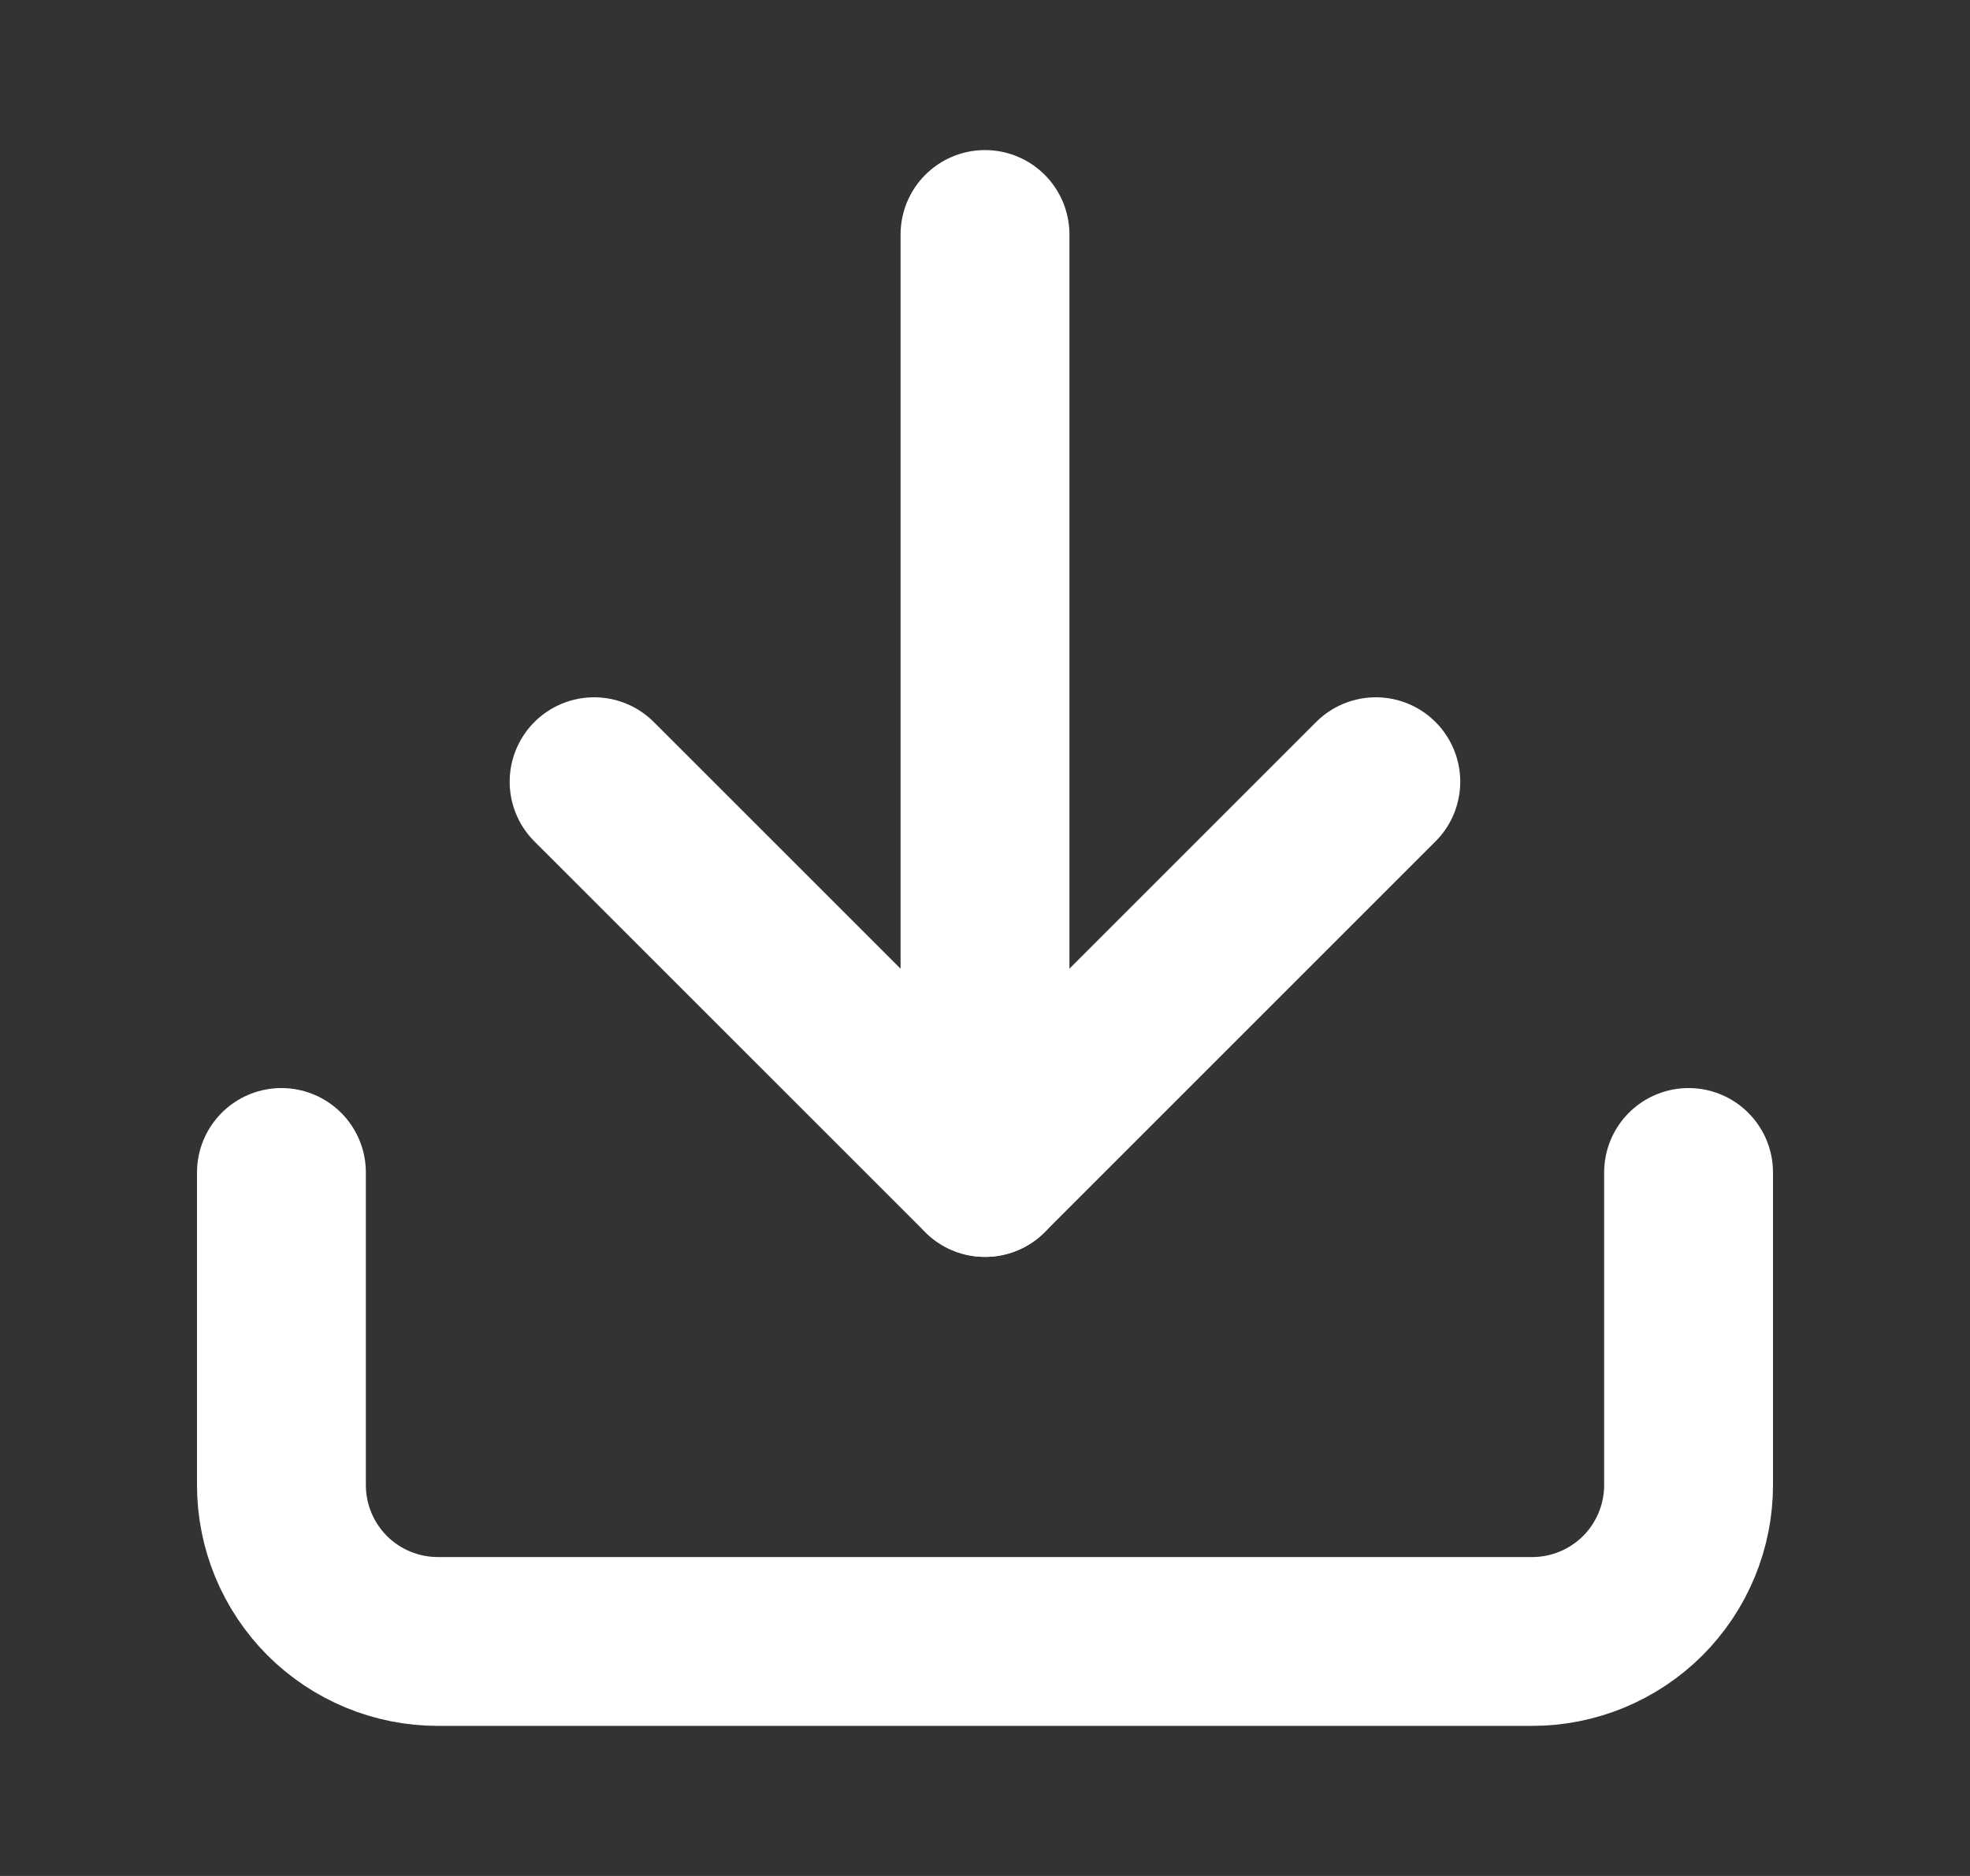 <svg width="21" height="20" viewBox="0 0 21 20" fill="none" xmlns="http://www.w3.org/2000/svg">
<rect x="0" y="0" width="21" height="20" fill="#333333" stroke="none"/>
<path d="M18 12.5V15.833C18 16.275 17.824 16.699 17.512 17.012C17.199 17.324 16.775 17.5 16.333 17.5H4.667C4.225 17.5 3.801 17.324 3.488 17.012C3.176 16.699 3 16.275 3 15.833V12.5" stroke="white" stroke-width="1.8" stroke-linecap="round" stroke-linejoin="round"/>
<path d="M6.333 8.334L10.5 12.5L14.666 8.334" stroke="white" stroke-width="1.8" stroke-linecap="round" stroke-linejoin="round"/>
<path d="M10.5 12.5V2.5" stroke="white" stroke-width="1.8" stroke-linecap="round" stroke-linejoin="round"/>
</svg>
